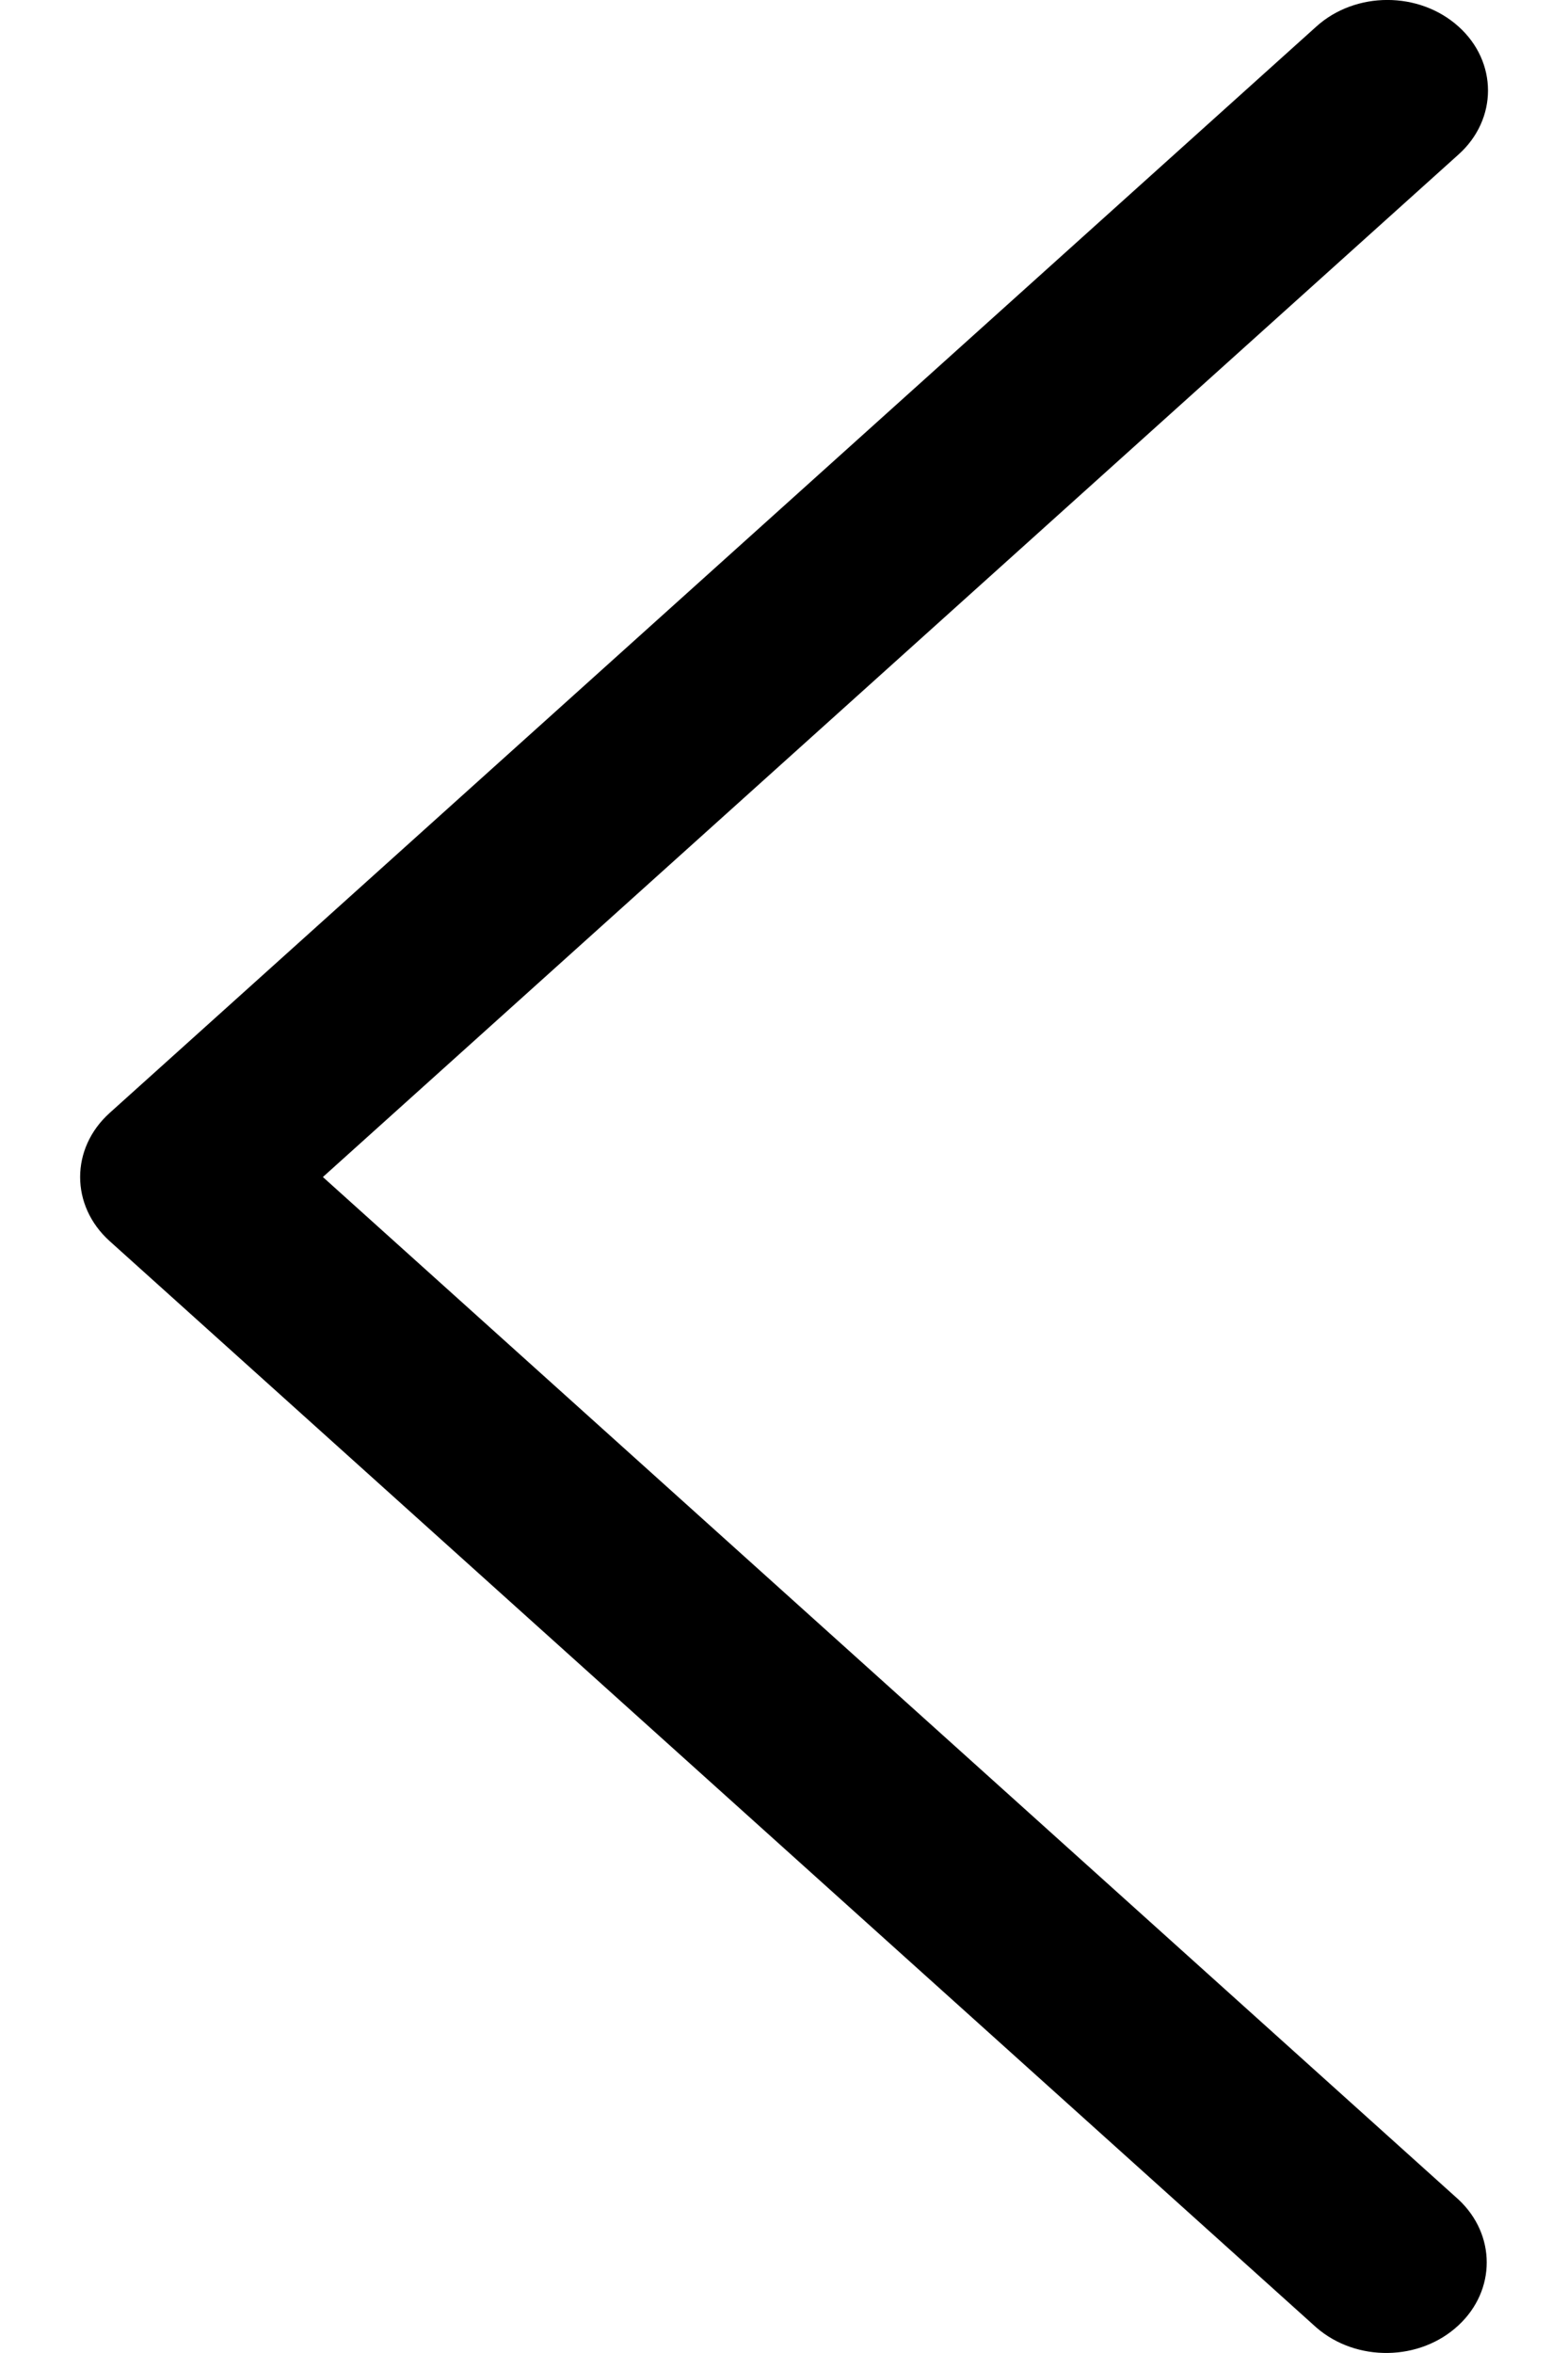 <svg width="12" height="18" viewBox="0 0 12 18" fill="none" xmlns="http://www.w3.org/2000/svg">
<path d="M2.471 9.004L11.162 1.182C11.463 0.912 11.463 0.473 11.162 0.203C10.861 -0.068 10.374 -0.068 10.074 0.203L0.839 8.514C0.538 8.785 0.538 9.223 0.839 9.494L10.074 17.805C10.38 18.071 10.867 18.064 11.162 17.788C11.45 17.52 11.45 17.095 11.162 16.826L2.471 9.004Z" fill="black"/>
</svg>
